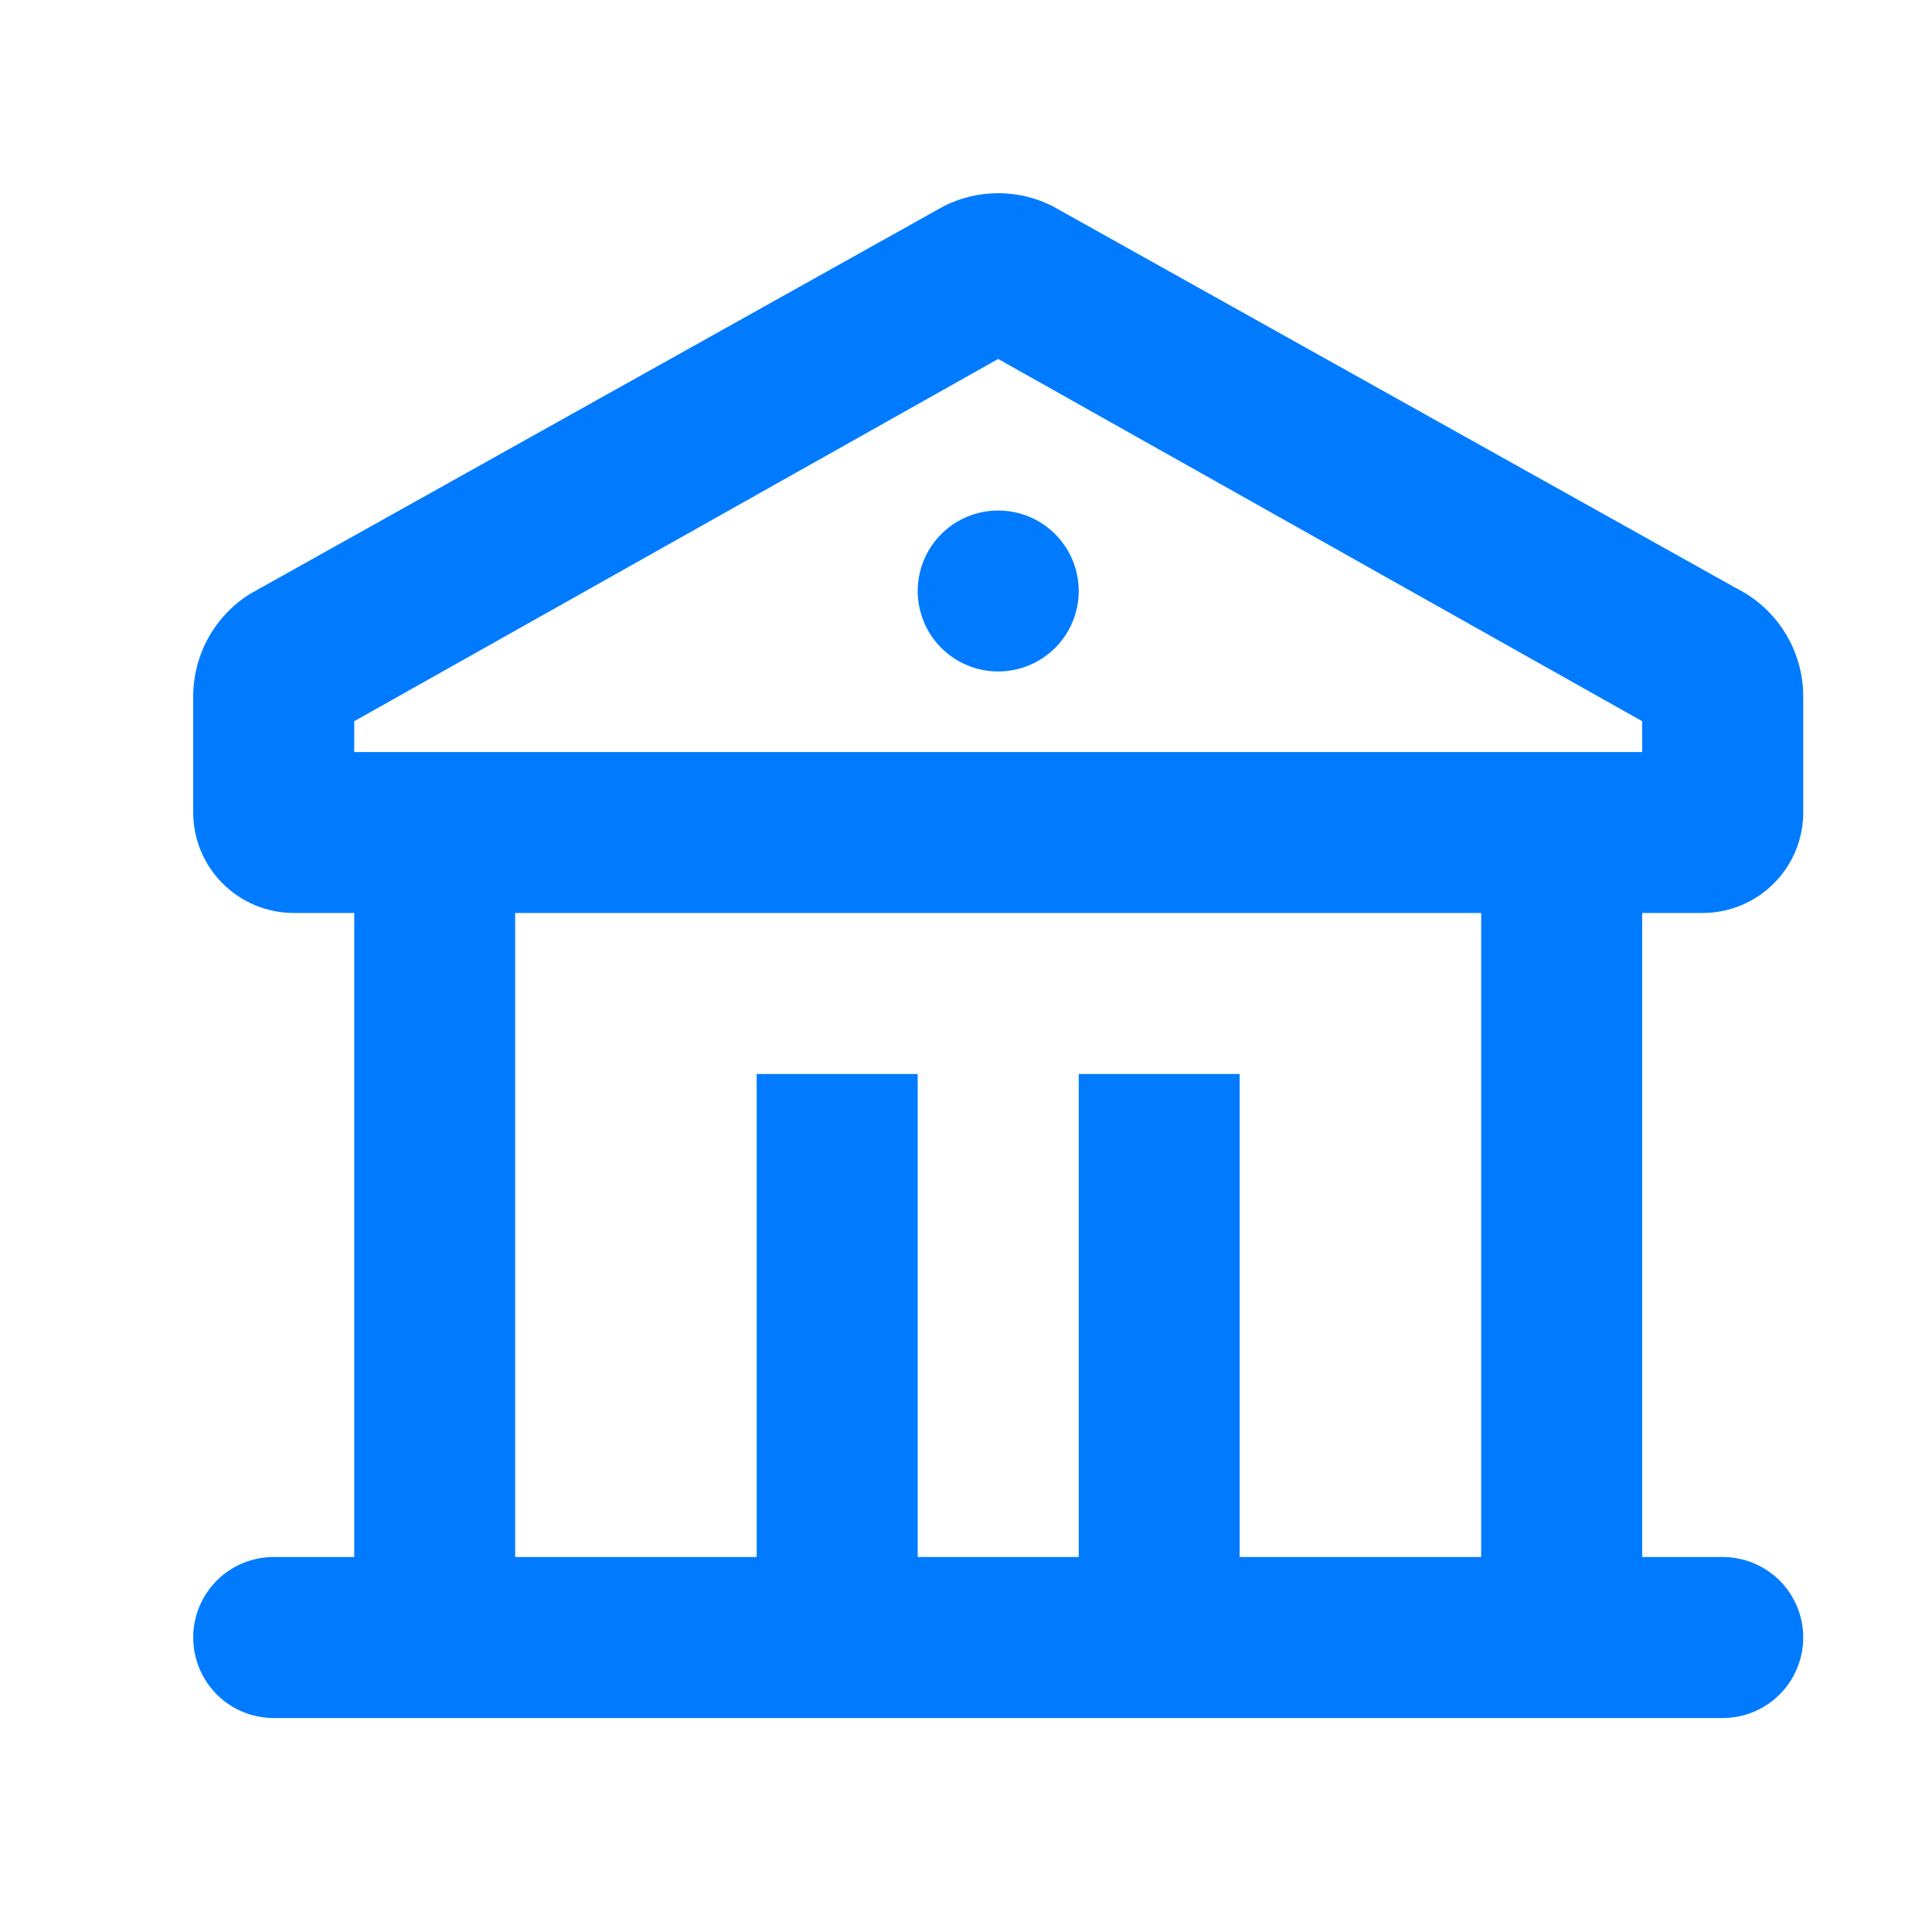 <svg width="20" height="20" viewBox="0 0 20 20" fill="none" xmlns="http://www.w3.org/2000/svg">
<g clip-path="url(#clip0_696_3298)">
<path d="M10.892 2.132L17.975 6.09C18.183 6.194 18.358 6.354 18.48 6.552C18.602 6.749 18.667 6.977 18.667 7.21V8.41C18.667 8.985 18.2 9.451 17.625 9.451H17V16.118H17.833C18.054 16.118 18.266 16.206 18.423 16.362C18.579 16.518 18.667 16.73 18.667 16.951C18.667 17.172 18.579 17.384 18.423 17.541C18.266 17.697 18.054 17.785 17.833 17.785H2.833C2.612 17.785 2.4 17.697 2.244 17.541C2.088 17.384 2 17.172 2 16.951C2 16.73 2.088 16.518 2.244 16.362C2.4 16.206 2.612 16.118 2.833 16.118H3.667V9.451H3.042C2.467 9.451 2 8.985 2 8.41V7.21C2 6.775 2.225 6.375 2.588 6.148L9.774 2.132C9.948 2.045 10.139 2 10.333 2C10.527 2 10.718 2.045 10.892 2.132ZM15.333 9.451H5.333V16.118H7.833V11.118H9.5V16.118H11.167V11.118H12.833V16.118H15.333V9.451ZM10.333 3.716L3.667 7.466V7.785H17V7.466L10.333 3.716ZM10.333 5.285C10.554 5.285 10.766 5.372 10.923 5.529C11.079 5.685 11.167 5.897 11.167 6.118C11.167 6.339 11.079 6.551 10.923 6.707C10.766 6.863 10.554 6.951 10.333 6.951C10.112 6.951 9.9 6.863 9.744 6.707C9.588 6.551 9.5 6.339 9.5 6.118C9.5 5.897 9.588 5.685 9.744 5.529C9.9 5.372 10.112 5.285 10.333 5.285Z" fill="#007BFF"/>
</g>
<defs>
<clipPath id="clip0_696_3298">
<rect width="20" height="20" fill="white"/>
</clipPath>
</defs>
</svg>
